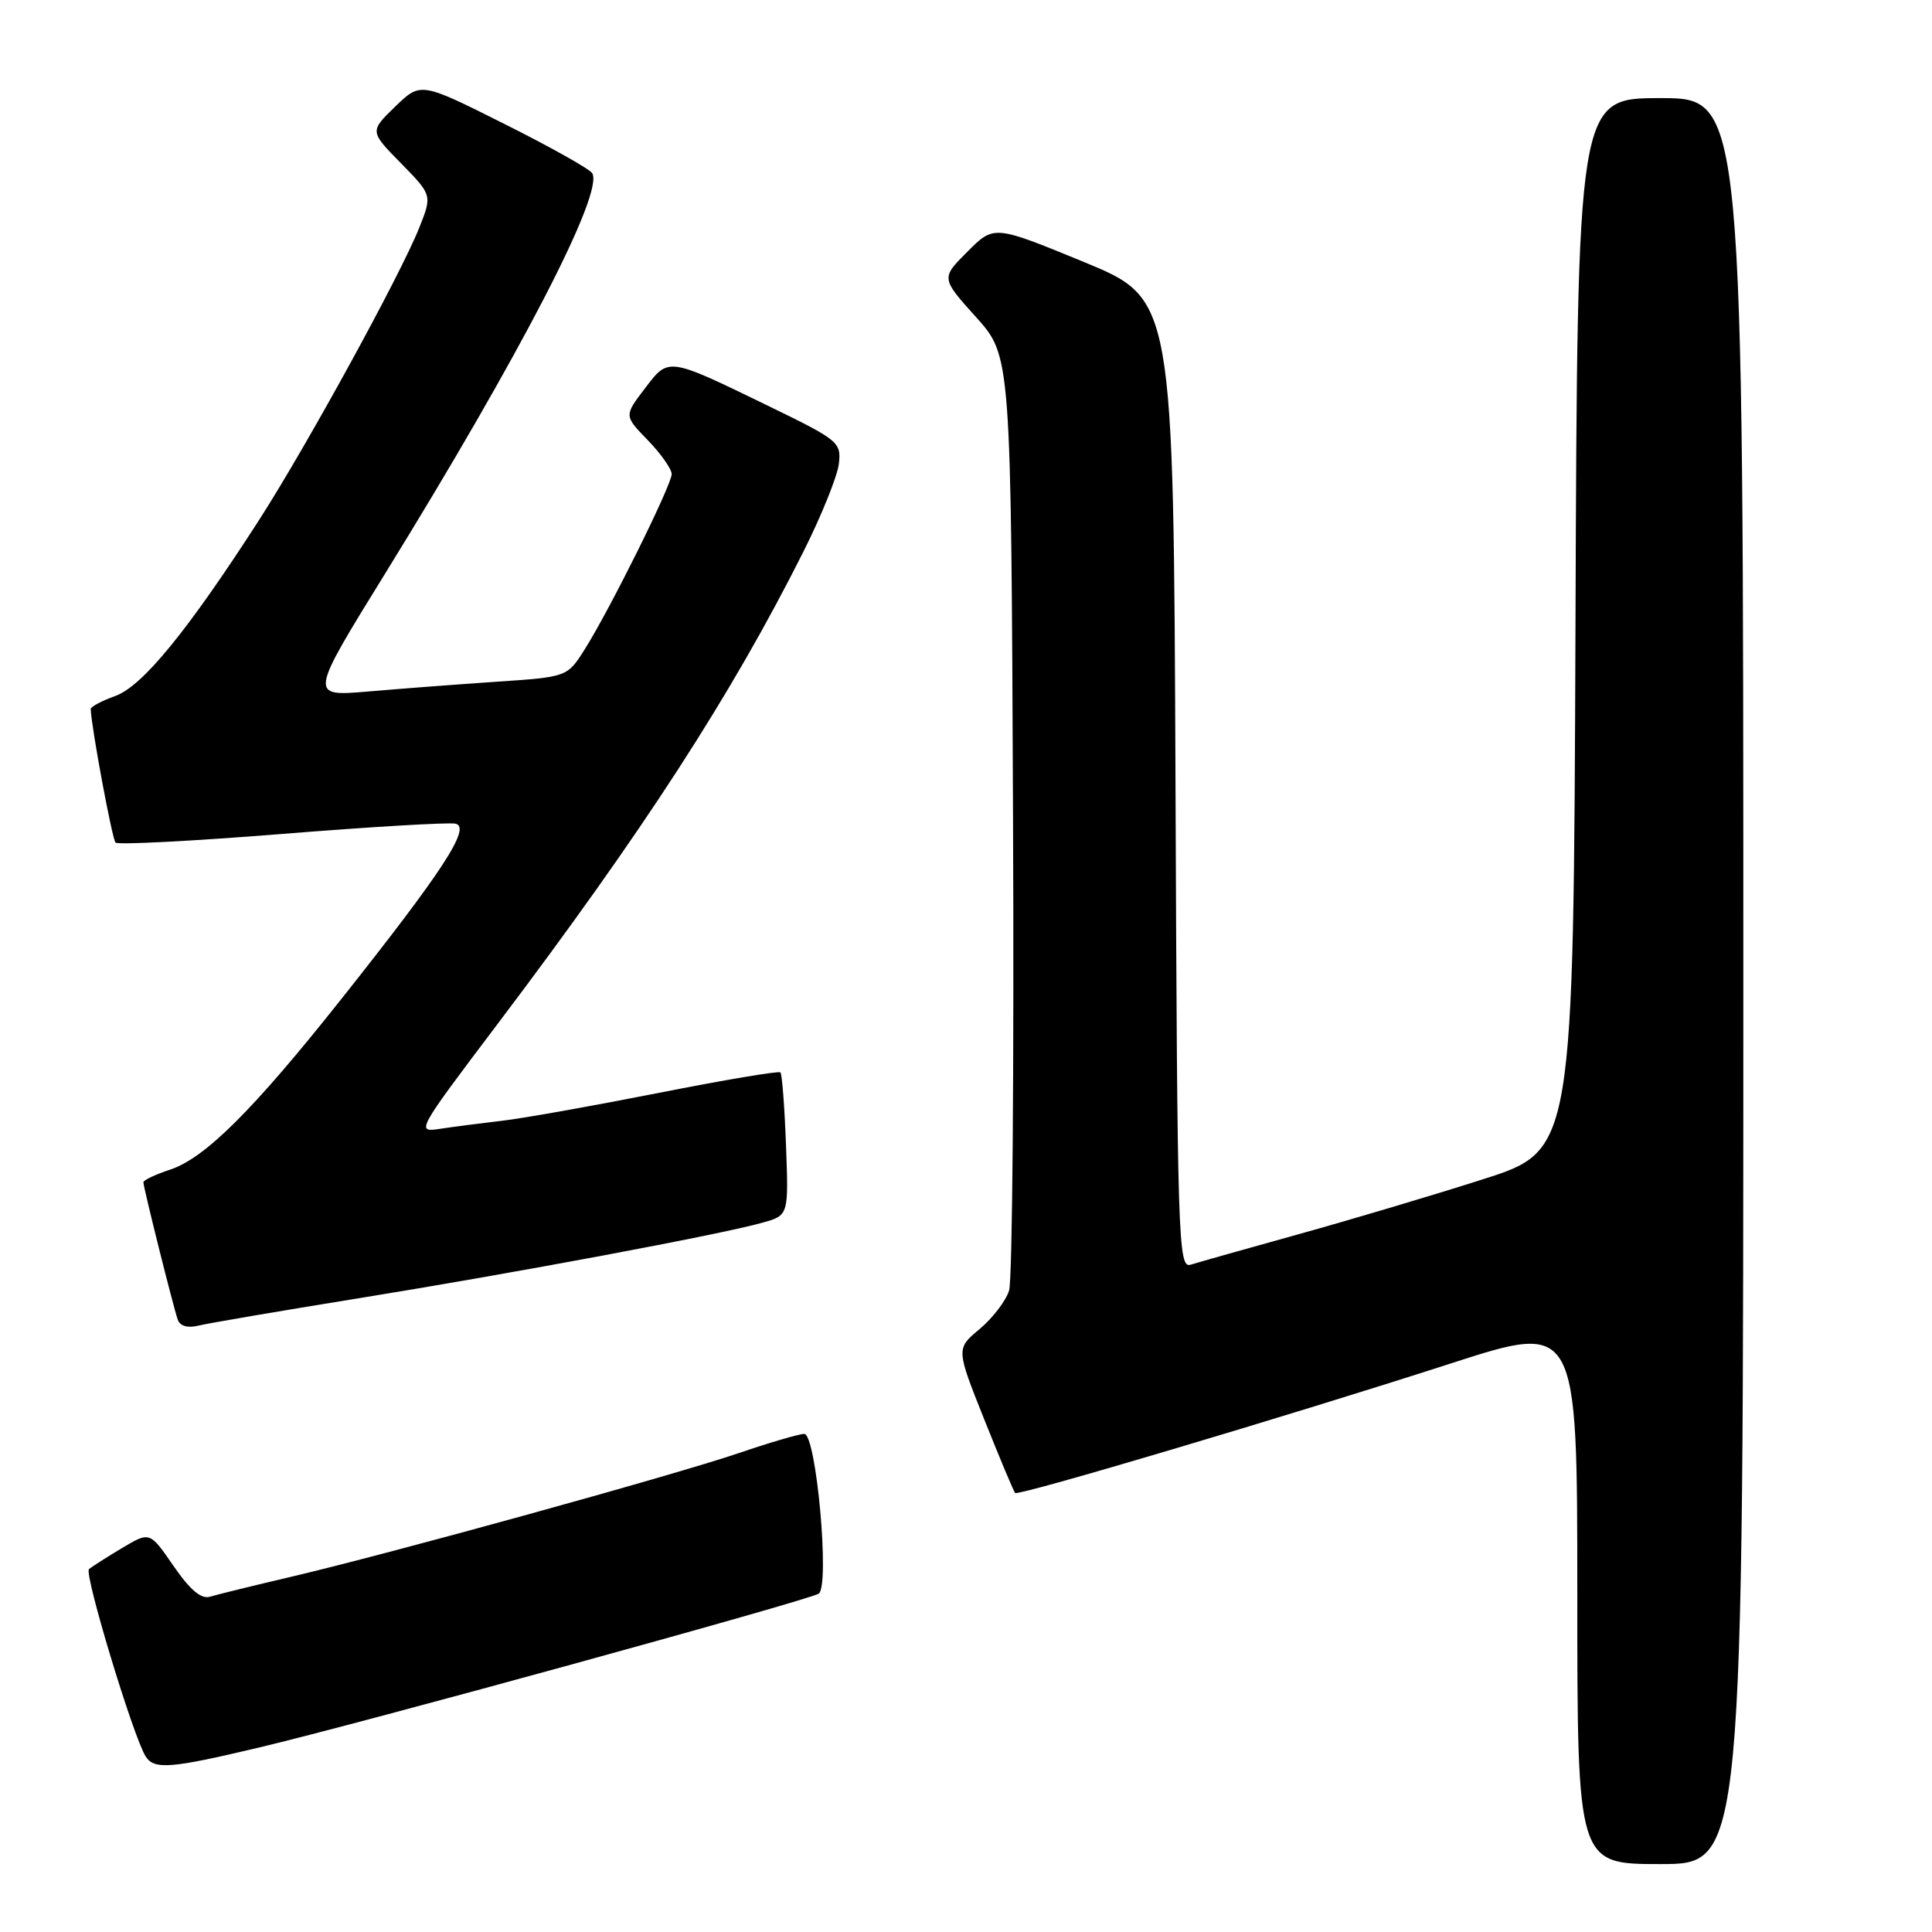 <?xml version="1.0" encoding="UTF-8" standalone="no"?>
<!DOCTYPE svg PUBLIC "-//W3C//DTD SVG 1.1//EN" "http://www.w3.org/Graphics/SVG/1.1/DTD/svg11.dtd" >
<svg xmlns="http://www.w3.org/2000/svg" xmlns:xlink="http://www.w3.org/1999/xlink" version="1.1" viewBox="0 0 256 256">
 <g >
 <path fill="currentColor"
d=" M 231.00 130.00 C 231.00 13.00 231.00 13.00 220.01 13.00 C 209.01 13.00 209.01 13.00 208.76 82.71 C 208.50 152.43 208.50 152.43 196.50 156.26 C 189.90 158.37 178.88 161.65 172.00 163.56 C 165.12 165.47 158.72 167.28 157.76 167.58 C 156.11 168.10 156.00 164.44 155.76 103.87 C 155.50 39.61 155.50 39.61 143.61 34.71 C 131.71 29.82 131.71 29.82 128.20 33.34 C 124.68 36.85 124.68 36.85 129.33 42.02 C 133.97 47.18 133.97 47.18 134.23 107.84 C 134.38 141.20 134.15 169.62 133.71 171.00 C 133.28 172.38 131.52 174.67 129.80 176.11 C 126.68 178.71 126.68 178.71 130.43 188.11 C 132.49 193.27 134.33 197.65 134.51 197.83 C 134.92 198.26 170.84 187.58 192.25 180.66 C 209.00 175.25 209.00 175.25 209.00 211.12 C 209.00 247.00 209.00 247.00 220.00 247.00 C 231.00 247.00 231.00 247.00 231.00 130.00 Z  M 34.26 231.57 C 47.59 228.42 107.15 212.04 108.48 211.17 C 109.99 210.18 108.16 190.00 106.57 190.00 C 105.90 190.00 102.01 191.14 97.93 192.53 C 89.29 195.47 51.61 205.88 38.50 208.95 C 33.55 210.11 28.75 211.29 27.83 211.57 C 26.66 211.93 25.20 210.69 23.00 207.51 C 19.85 202.93 19.85 202.93 16.18 205.12 C 14.15 206.33 12.18 207.59 11.79 207.92 C 11.11 208.50 17.69 230.25 19.31 232.75 C 20.44 234.51 22.60 234.34 34.26 231.57 Z  M 47.50 172.03 C 68.05 168.71 95.37 163.60 101.00 162.02 C 104.50 161.05 104.50 161.05 104.15 151.77 C 103.96 146.67 103.63 142.32 103.41 142.10 C 103.20 141.88 95.94 143.10 87.26 144.82 C 78.59 146.53 69.25 148.20 66.50 148.51 C 63.75 148.83 60.05 149.31 58.27 149.58 C 55.10 150.07 55.23 149.85 65.85 135.79 C 85.21 110.17 96.87 92.18 106.44 73.13 C 108.84 68.35 110.96 63.10 111.15 61.47 C 111.49 58.62 111.11 58.31 102.00 53.88 C 88.35 47.25 88.64 47.29 85.43 51.50 C 82.69 55.09 82.69 55.09 85.85 58.34 C 87.58 60.13 89.00 62.15 89.00 62.82 C 89.00 64.26 80.83 80.73 77.49 86.02 C 75.17 89.70 75.17 89.70 65.83 90.33 C 60.70 90.68 53.01 91.26 48.74 91.63 C 40.97 92.29 40.97 92.29 51.05 75.97 C 69.03 46.85 80.06 25.52 78.47 22.95 C 78.13 22.39 72.87 19.44 66.79 16.40 C 55.74 10.86 55.74 10.86 52.36 14.13 C 48.98 17.41 48.98 17.41 53.13 21.63 C 57.27 25.86 57.27 25.86 55.55 30.18 C 53.03 36.50 40.59 59.18 34.27 69.00 C 24.85 83.61 18.89 90.91 15.30 92.21 C 13.48 92.87 12.01 93.65 12.02 93.95 C 12.11 96.41 14.86 111.19 15.31 111.65 C 15.63 111.96 25.51 111.45 37.28 110.51 C 49.04 109.56 59.43 108.95 60.35 109.14 C 62.49 109.60 58.70 115.40 45.13 132.50 C 33.50 147.15 27.15 153.47 22.52 154.99 C 20.58 155.63 19.00 156.38 19.00 156.66 C 19.00 157.33 22.95 173.12 23.55 174.86 C 23.84 175.70 24.86 176.00 26.26 175.66 C 27.49 175.35 37.05 173.72 47.50 172.03 Z "/>
</g>
</svg>